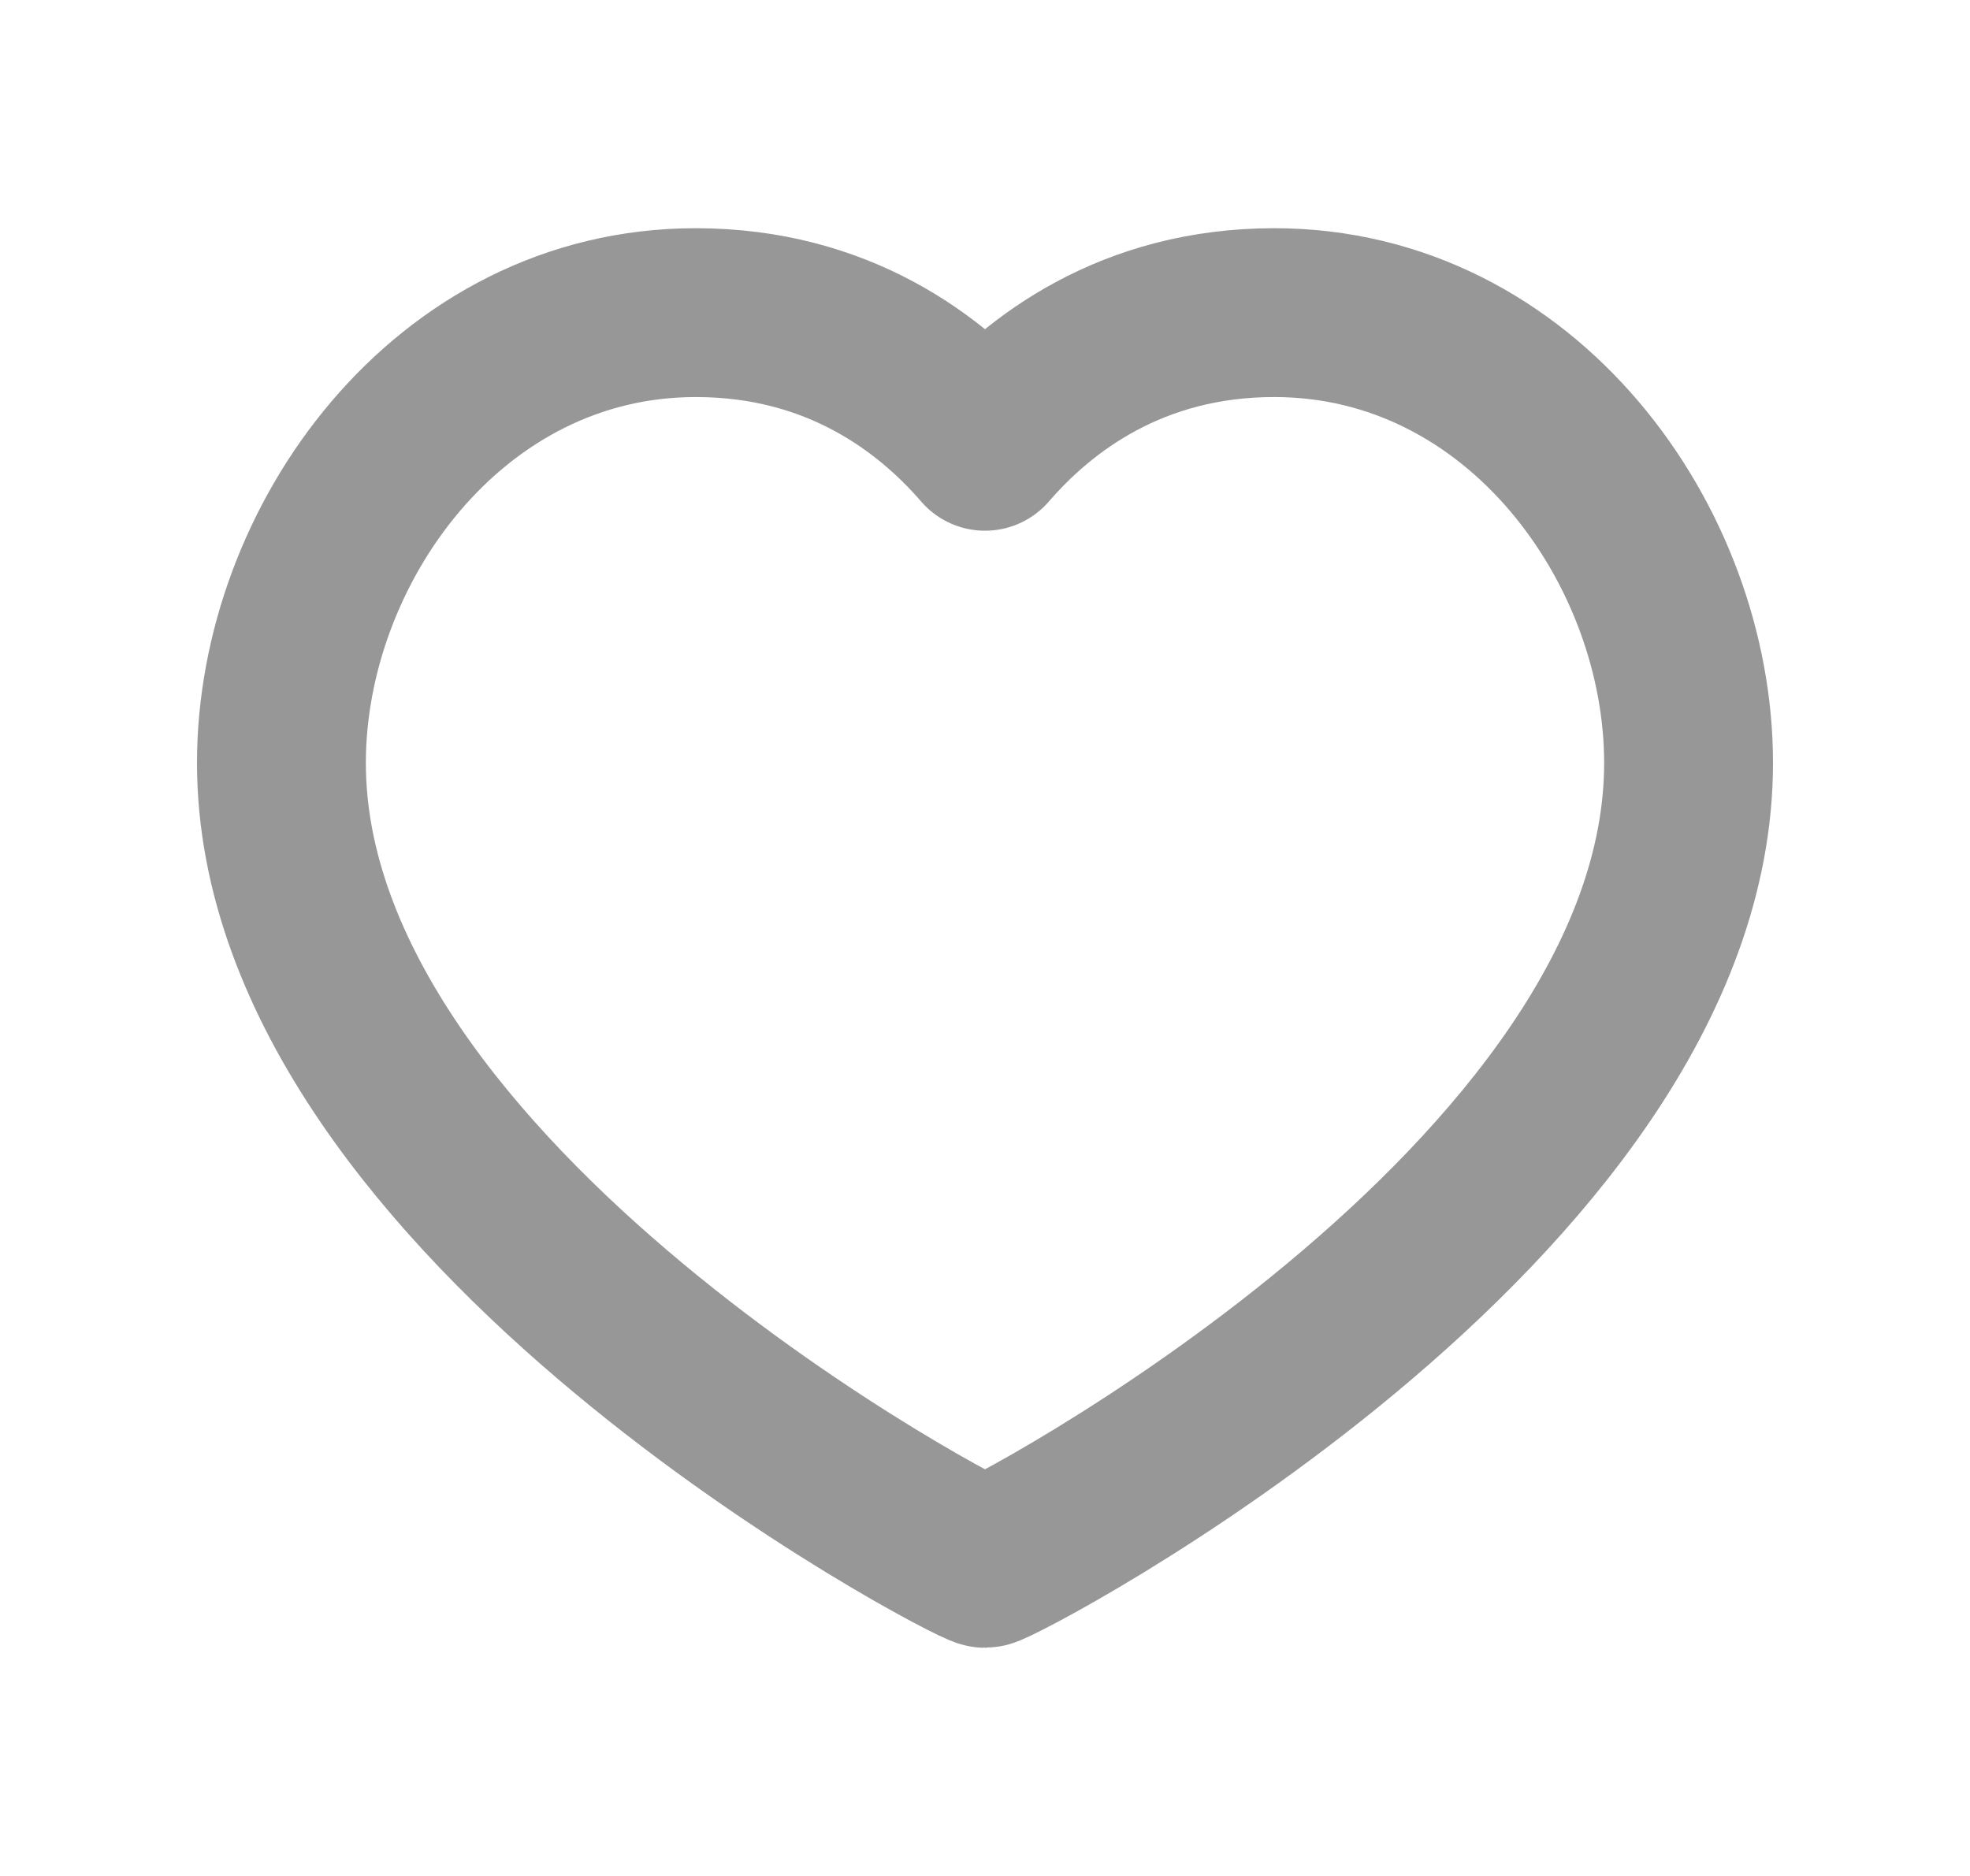 <svg
      xmlns='http://www.w3.org/2000/svg'
      width='21'
      height='20'
      viewBox='0 0 21 20'
      fill='none'
    >
      <path
        d='M13.583 3.333C16.225 3.333 18 5.817 18 8.133C18 12.825 10.633 16.667 10.5 16.667C10.367 16.667 3 12.825 3 8.133C3 5.817 4.775 3.333 7.417 3.333C8.933 3.333 9.925 4.092 10.5 4.758C11.075 4.092 12.067 3.333 13.583 3.333Z'
        stroke='#979797'
        stroke-width='1.8'
        stroke-linecap='round'
        stroke-linejoin='round'
      />
    </svg>